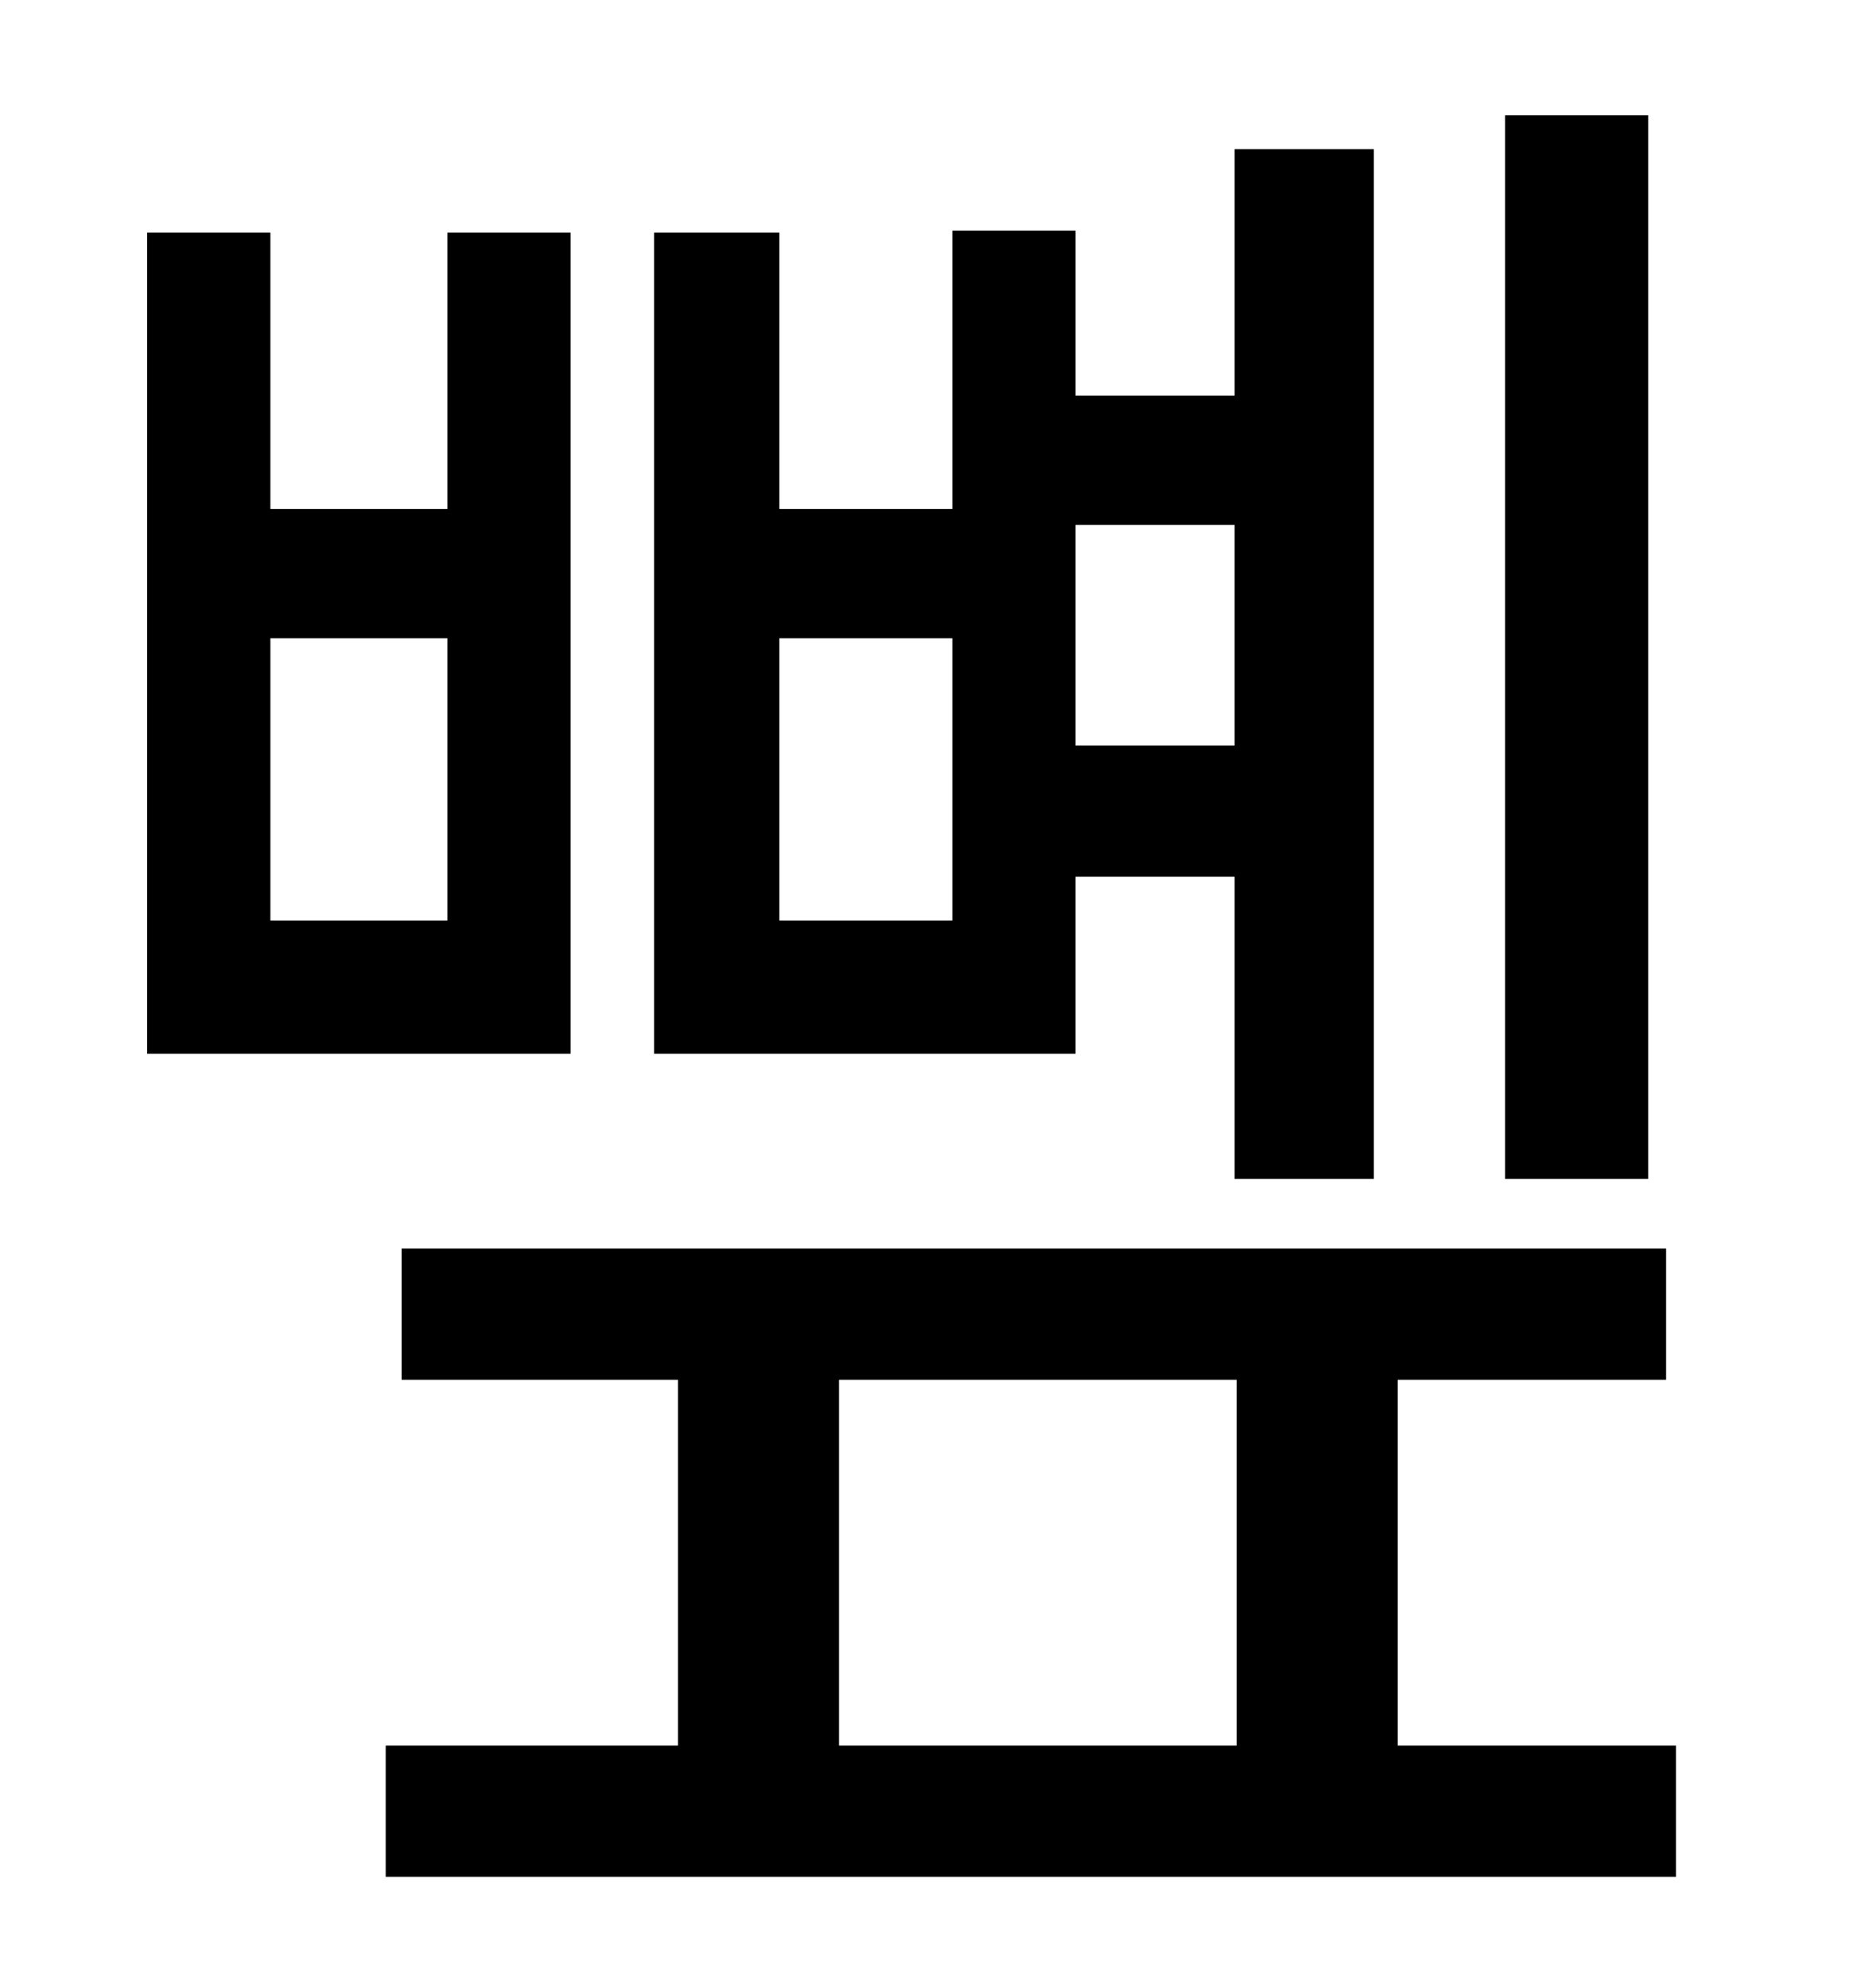 <?xml version="1.0" standalone="no"?>
<!DOCTYPE svg PUBLIC "-//W3C//DTD SVG 1.1//EN" "http://www.w3.org/Graphics/SVG/1.1/DTD/svg11.dtd" >
<svg xmlns="http://www.w3.org/2000/svg" xmlns:xlink="http://www.w3.org/1999/xlink" version="1.1" viewBox="-10 0 930 1000">
   <path fill="currentColor"
d="M819 58v535h-72v-535h72zM611 264h-80v111h80v-111zM469 463v-142h-87v142h87zM531 441v89h-212v-413h63v139h87v-140h62v83h80v-124h70v518h-70v-152h-80zM215 463v-142h-89v142h89zM277 117v413h-213v-413h62v139h89v-139h62zM412 694v184h200v-184h-200zM693 878h140
v66h-649v-66h147v-184h-139v-66h636v66h-135v184z" />
</svg>
